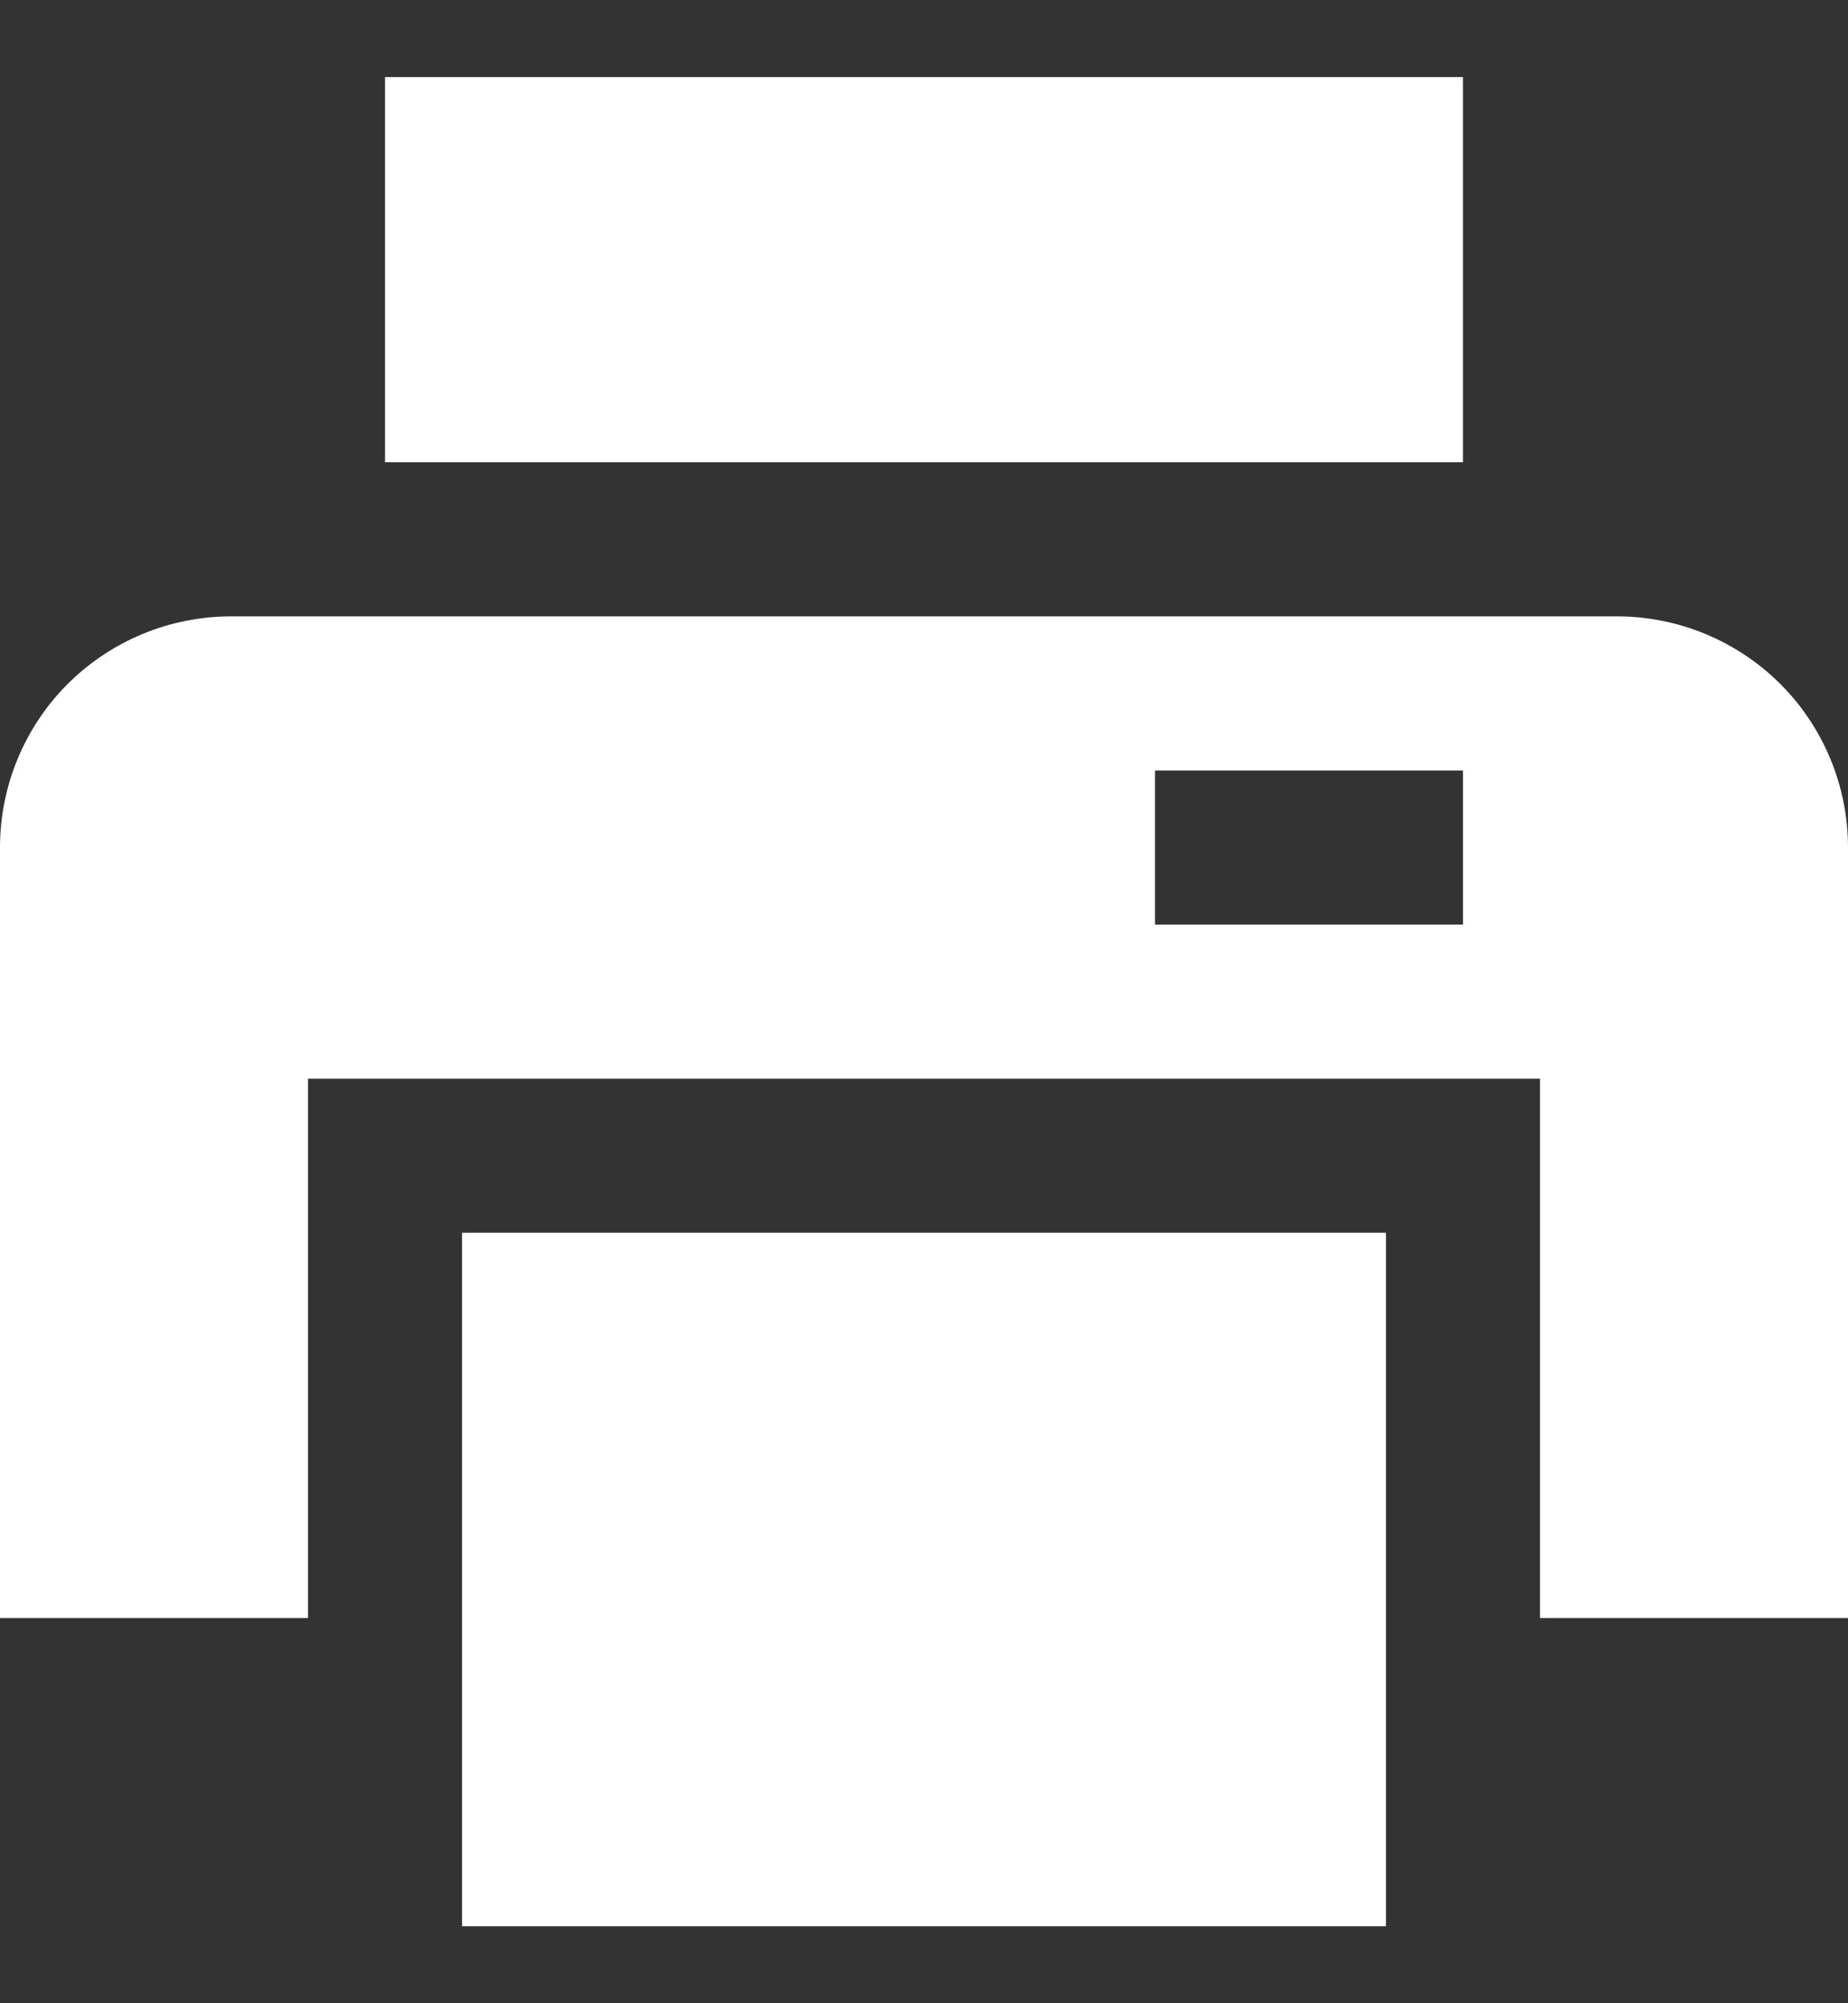<svg width="12" height="13" viewBox="0 0 12 13" fill="none" xmlns="http://www.w3.org/2000/svg">
<rect x="0" y="0" width="12" height="13" fill="#333333" stroke="none"/>
<g clip-path="url(#clip0_1_646)">
<path d="M9.5 0.5H2.5V3H9.5V0.5Z" fill="white"/>
<path d="M9 8H3V12.5H9V8Z" fill="white"/>
<path d="M10.5 4H1.5C1.102 4 0.721 4.158 0.439 4.439C0.158 4.72 0 5.102 0 5.5L0 10.5H2V7H10V10.5H12V5.5C12 5.102 11.842 4.72 11.561 4.439C11.279 4.158 10.898 4 10.5 4ZM9.5 6H7.5V5H9.5V6Z" fill="white"/>
</g>
<defs>
<clipPath id="clip0_1_646">
<rect width="12" height="12" fill="white" transform="translate(0 0.5)"/>
</clipPath>
</defs>
</svg>
